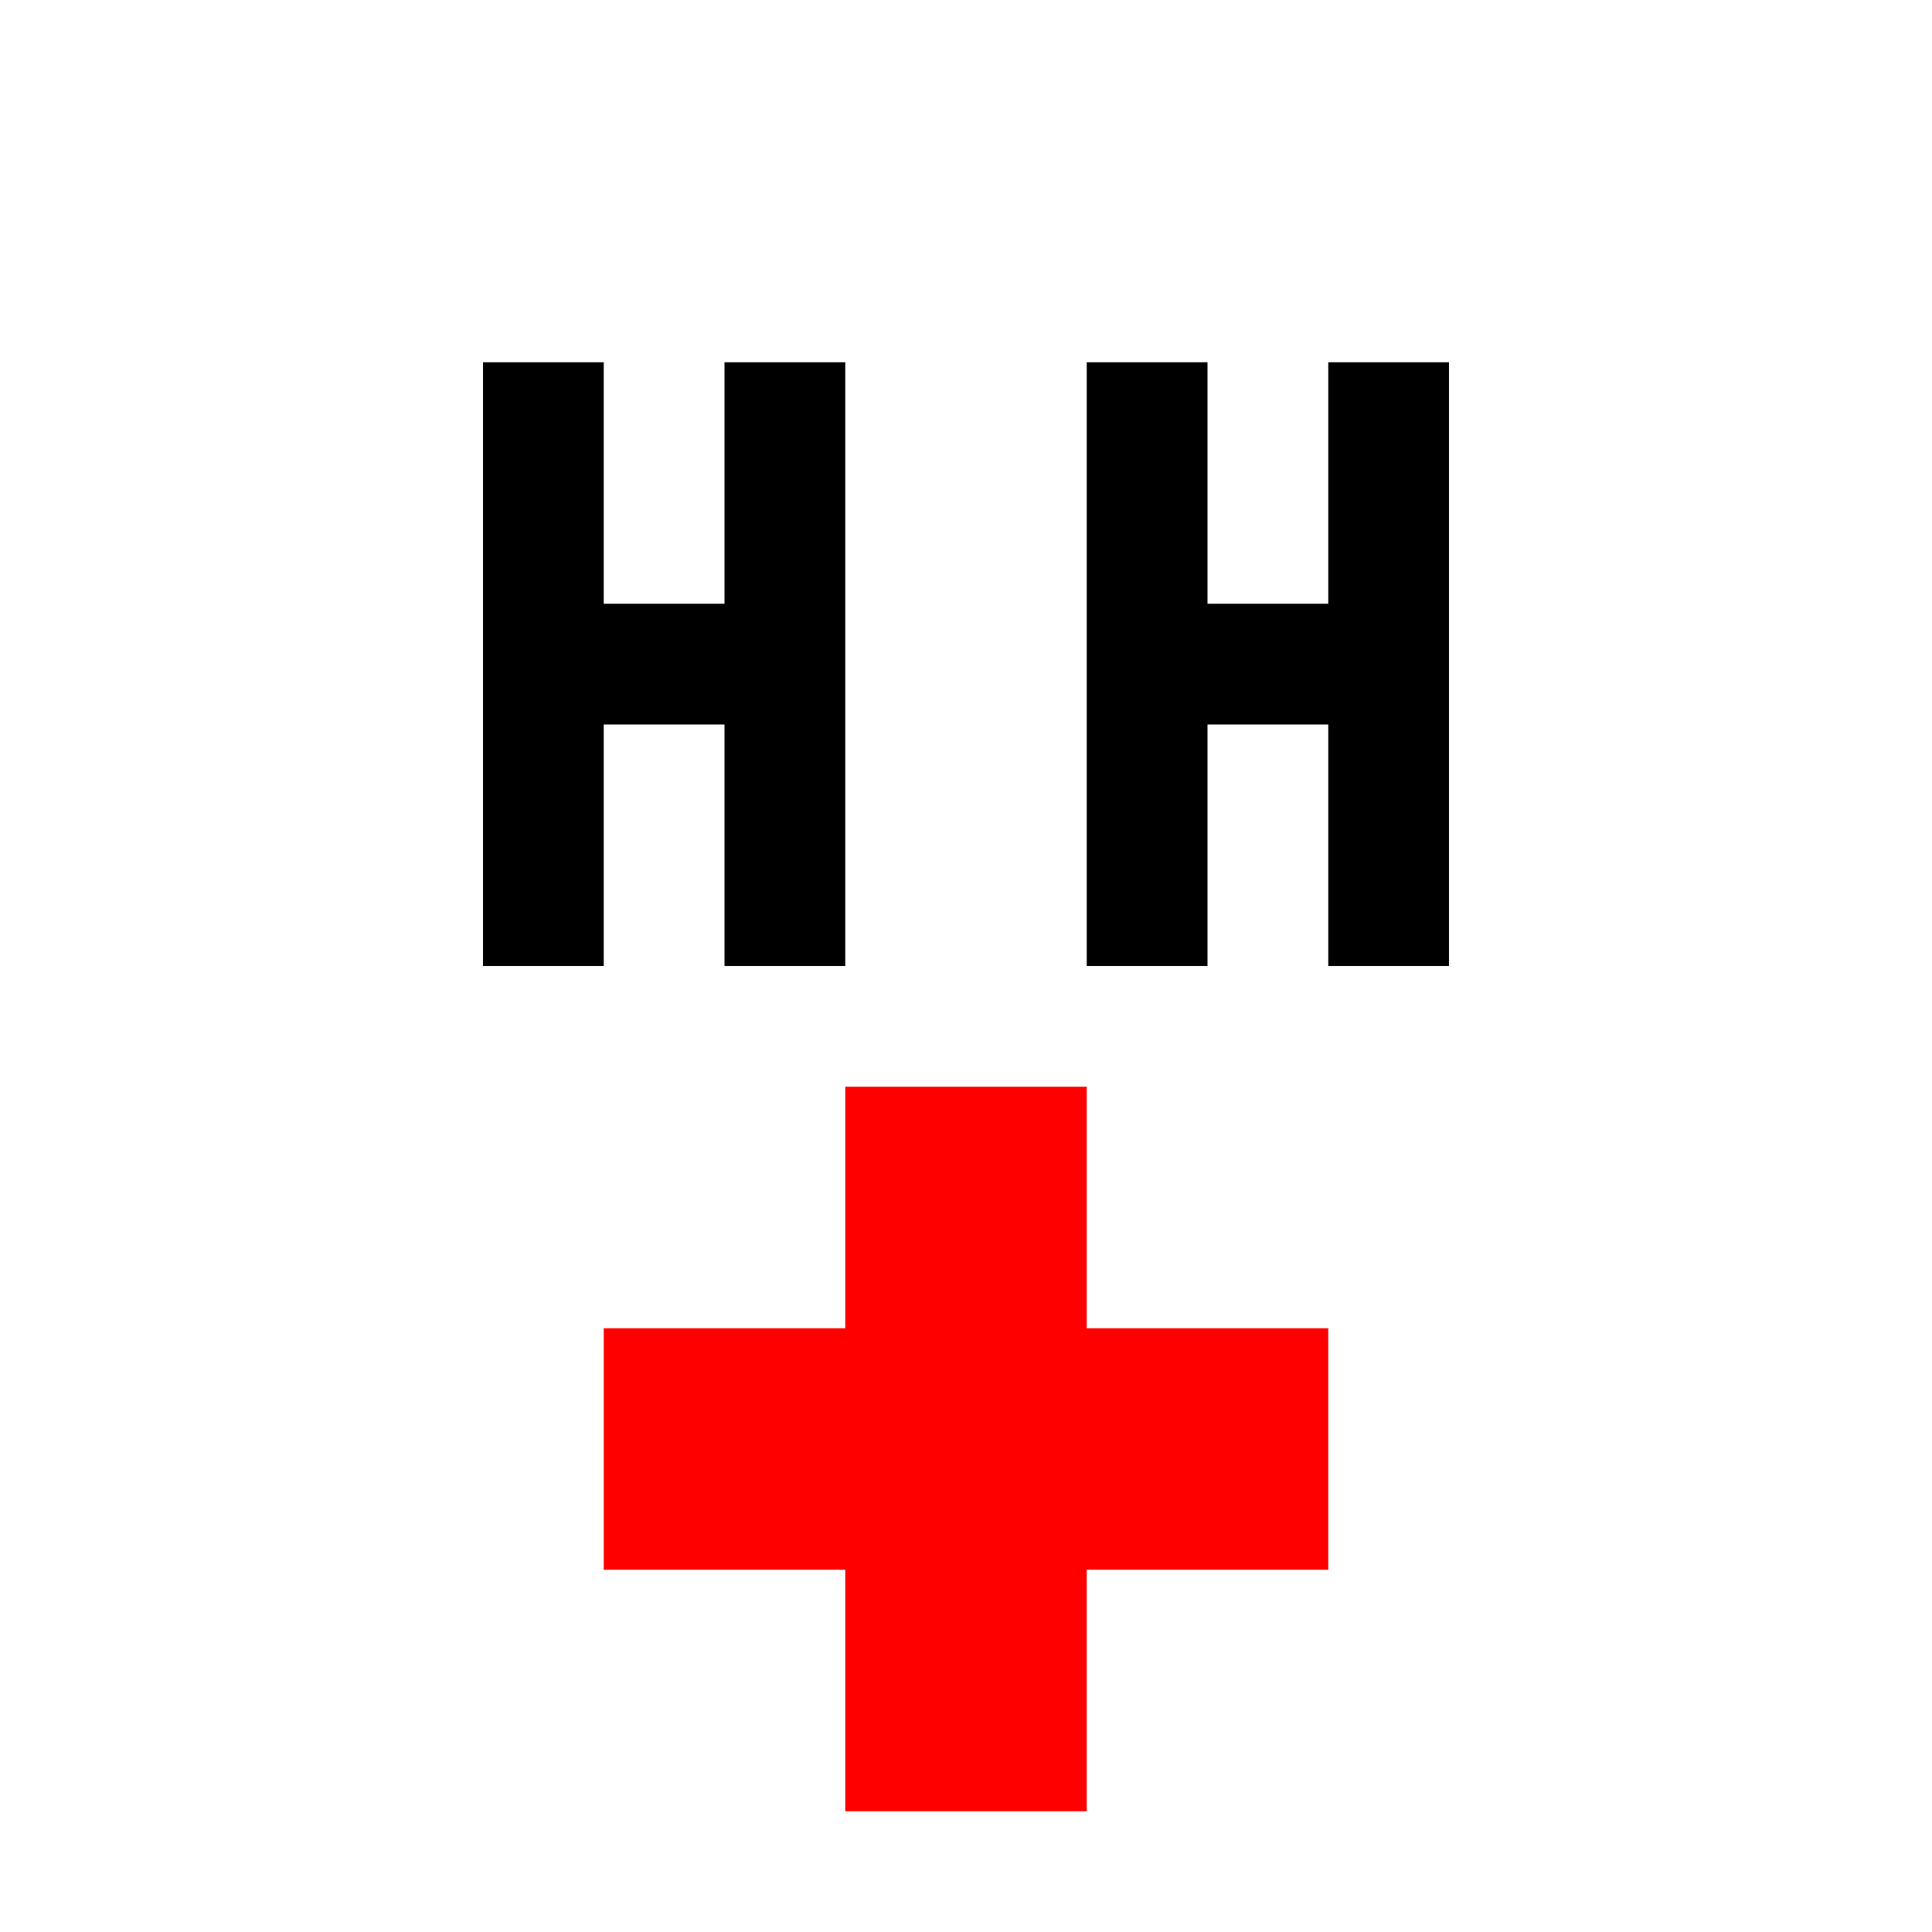 <?xml version="1.0" encoding="utf-8"?>
<!DOCTYPE svg PUBLIC "-//W3C//DTD SVG 1.1//EN" "http://www.w3.org/Graphics/SVG/1.1/DTD/svg11.dtd">
<svg version="1.1" preserveAspectRatio="xMinYMin meet" xmlns="http://www.w3.org/2000/svg" xmlns:xlink="http://www.w3.org/1999/xlink" x="0px" y="0px" width="256px" height="256px" viewBox="0 0 256 256">
<path d="M0 0h256v256h-256v-256z" fill="rgb(255,255,255)"/>
<path d="M64 48h16v32h16v-32h16v80h-16v-32h-16v32h-16v-80z" fill="rgb(0,0,0)"/>
<path d="M144 48h16v32h16v-32h16v80h-16v-32h-16v32h-16v-80z" fill="rgb(0,0,0)"/>
<path d="M112 144h32v32h32v32h-32v32h-32v-32h-32v-32h32v-32z" fill="rgb(255,0,0)"/>
</svg>

